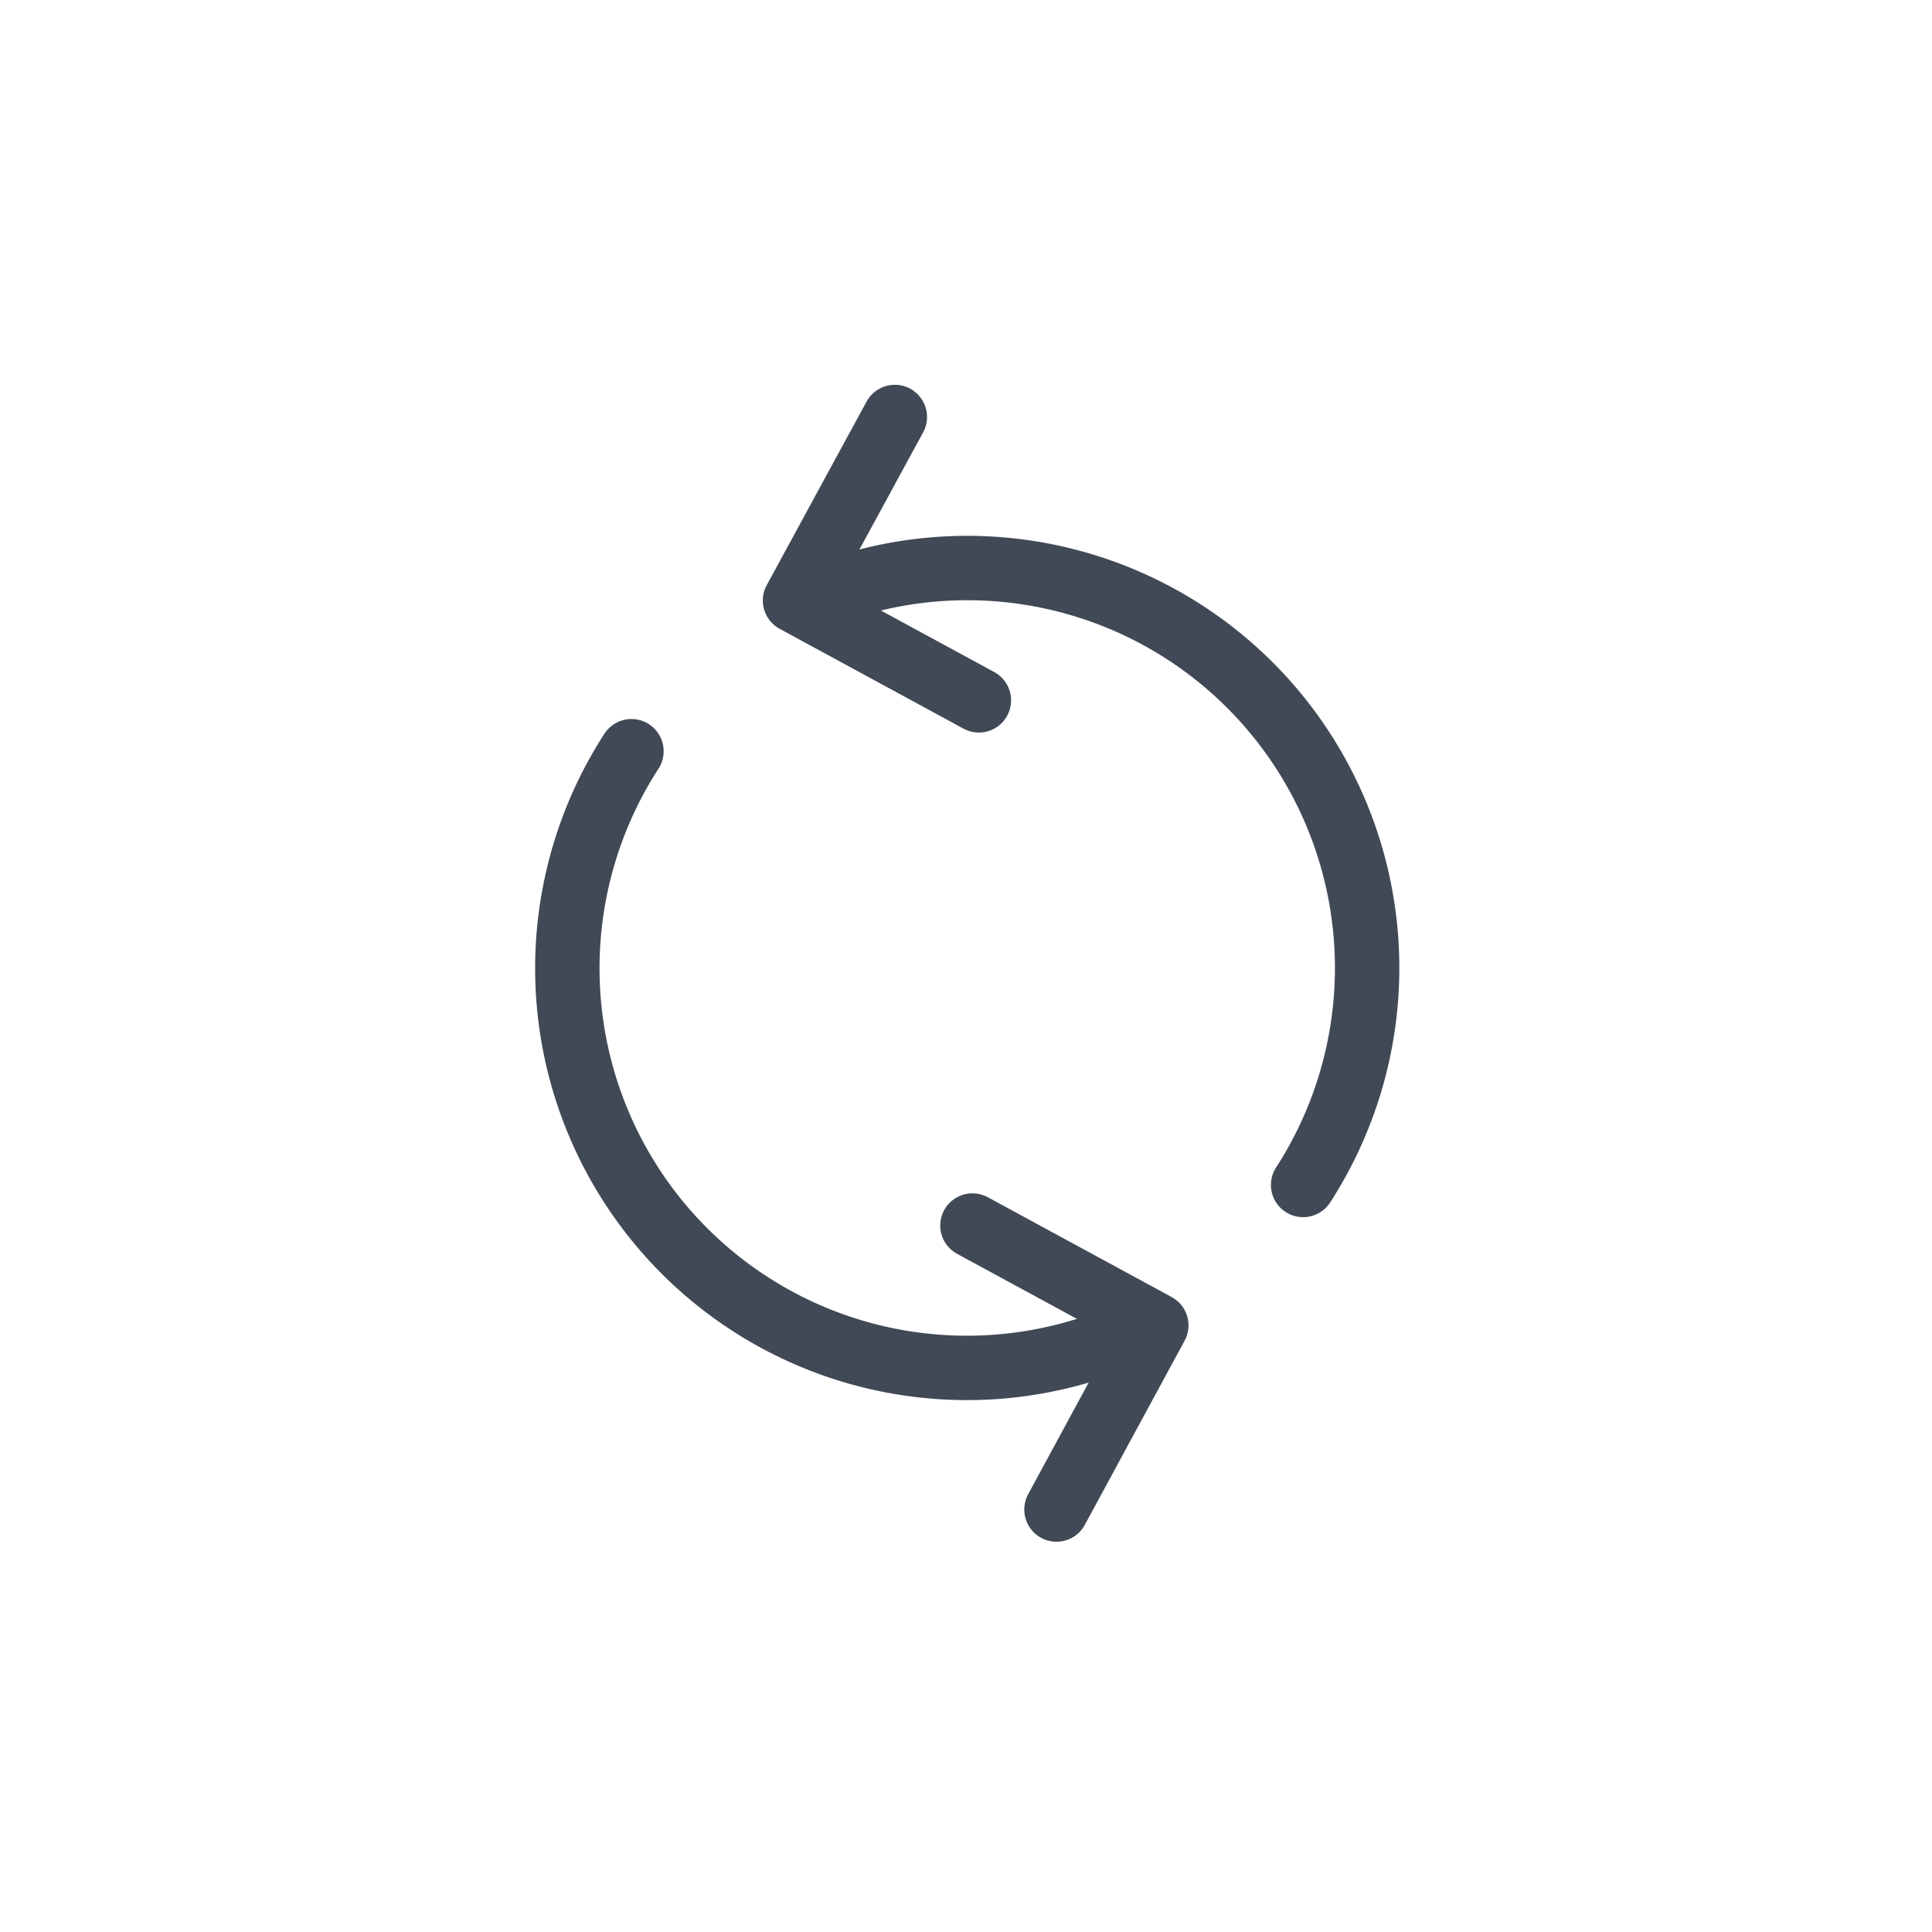 <svg xmlns="http://www.w3.org/2000/svg" viewBox="0 0 60 60"><defs><style>.cls-1,.cls-2{fill:none;}.cls-1{stroke:#414956;stroke-linecap:round;stroke-linejoin:round;stroke-width:2px;}</style></defs><title>reload.off</title><g id="Layer_2" data-name="Layer 2"><g id="Layer_2-2" data-name="Layer 2"><g id="Layer_2-2-2" data-name="Layer 2-2"><path class="cls-1" d="M19.61,23.33A12.41,12.41,0,0,0,34.89,41.49"/><path class="cls-1" d="M40.47,36.8A12.42,12.42,0,0,0,25.18,18.63"/><polyline class="cls-1" points="30.4 21.75 24.69 18.65 27.79 12.95"/><polyline class="cls-1" points="30.2 38.06 35.91 41.16 32.81 46.88"/><rect class="cls-2" width="60" height="60"/></g></g></g></svg>